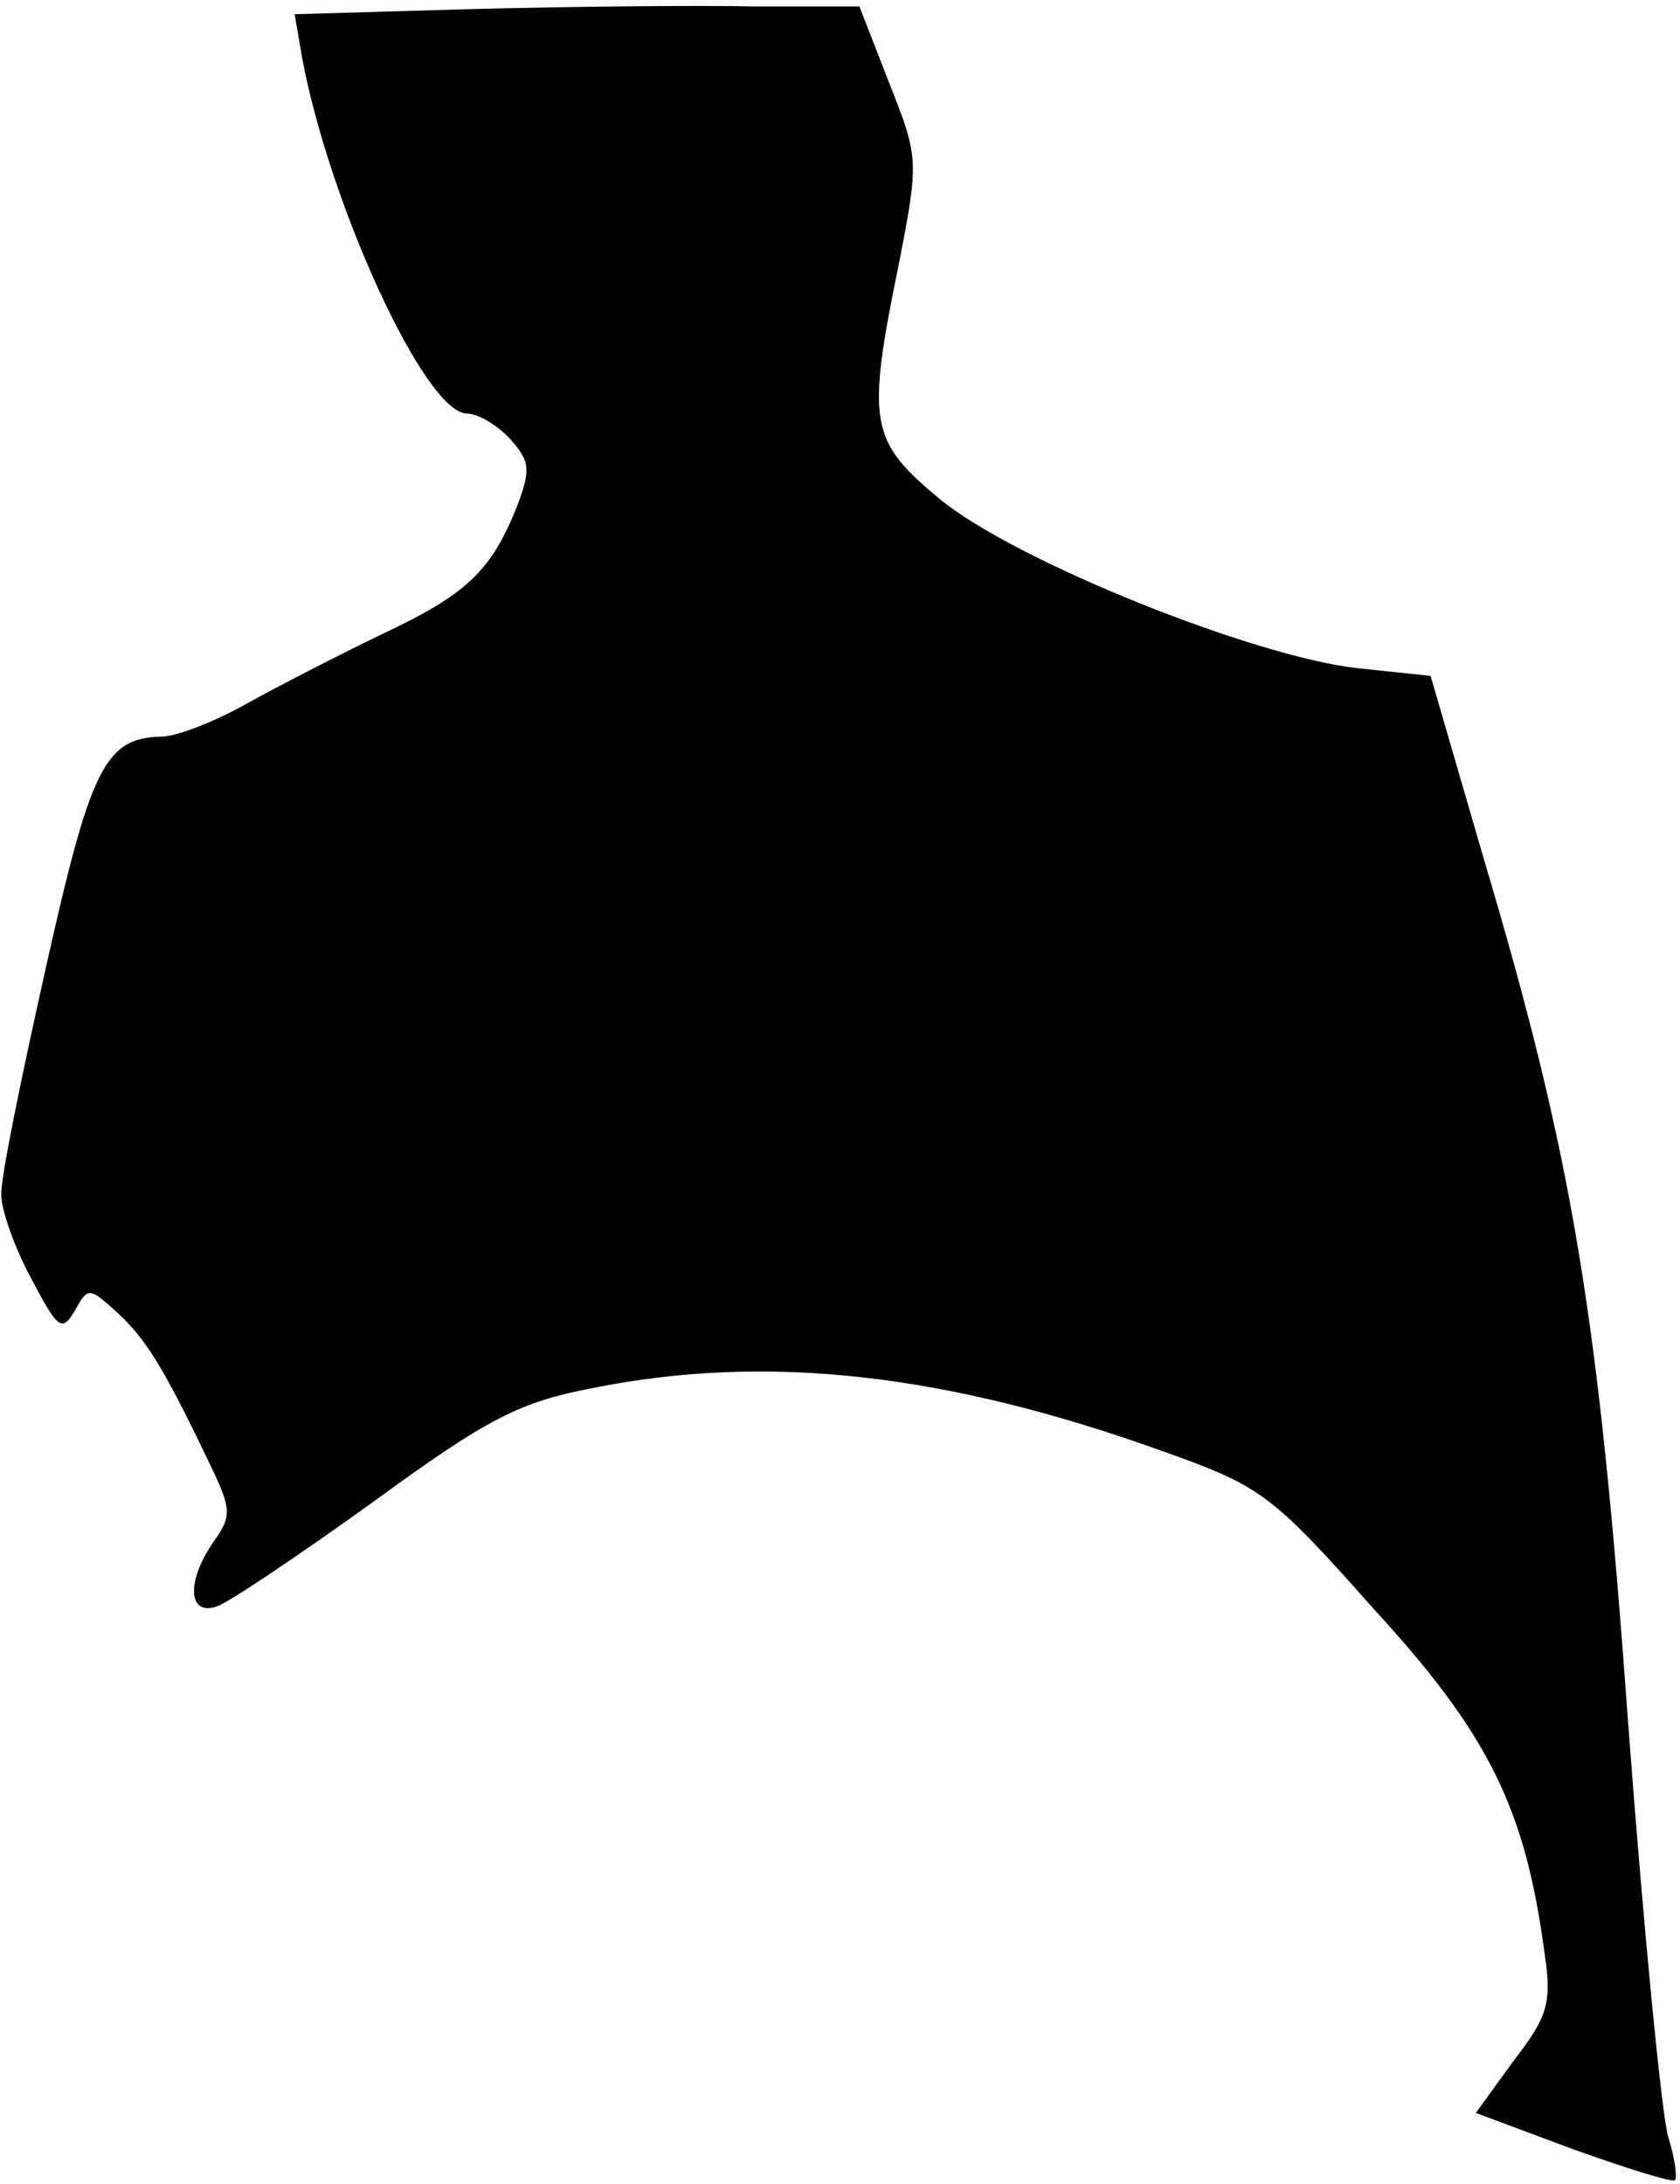 <?xml version="1.0" standalone="no"?>
<!DOCTYPE svg PUBLIC "-//W3C//DTD SVG 20010904//EN"
 "http://www.w3.org/TR/2001/REC-SVG-20010904/DTD/svg10.dtd">
<svg version="1.0" xmlns="http://www.w3.org/2000/svg"
 width="130pt" height="169pt" viewBox="0 0 130 169"
 preserveAspectRatio="xMidYMid meet">
<g transform="translate(0,169) scale(0.1,-0.1)"
fill="#000000" stroke="none">
<path fill="#000000" stroke="none" d="M366 1683 l-138 -4 6 -35 c22 -115 95
-273 127 -274 9 0 24 -9 34 -20 15 -17 16 -23 5 -52 -20 -50 -39 -68 -105 -99
-33 -16 -80 -40 -105 -54 -25 -14 -54 -25 -65 -25 -44 -1 -55 -24 -90 -181
-19 -85 -35 -163 -34 -174 0 -11 10 -40 23 -64 21 -40 24 -42 34 -25 10 18 11
18 32 -1 22 -20 36 -42 70 -113 19 -39 20 -44 6 -64 -22 -31 -21 -59 2 -51 9
3 64 40 121 81 89 65 113 77 170 88 135 27 273 11 438 -48 79 -28 86 -33 166
-123 89 -97 117 -154 132 -265 6 -40 3 -50 -24 -85 l-29 -40 75 -28 c42 -15
77 -26 79 -24 2 2 0 17 -5 33 -5 16 -19 159 -31 319 -23 319 -43 439 -112 671
l-41 141 -57 6 c-80 9 -265 83 -323 131 -54 45 -57 58 -31 184 15 78 15 80 -8
138 l-23 59 -80 0 c-44 1 -142 0 -219 -2z"/>
</g>
</svg>
